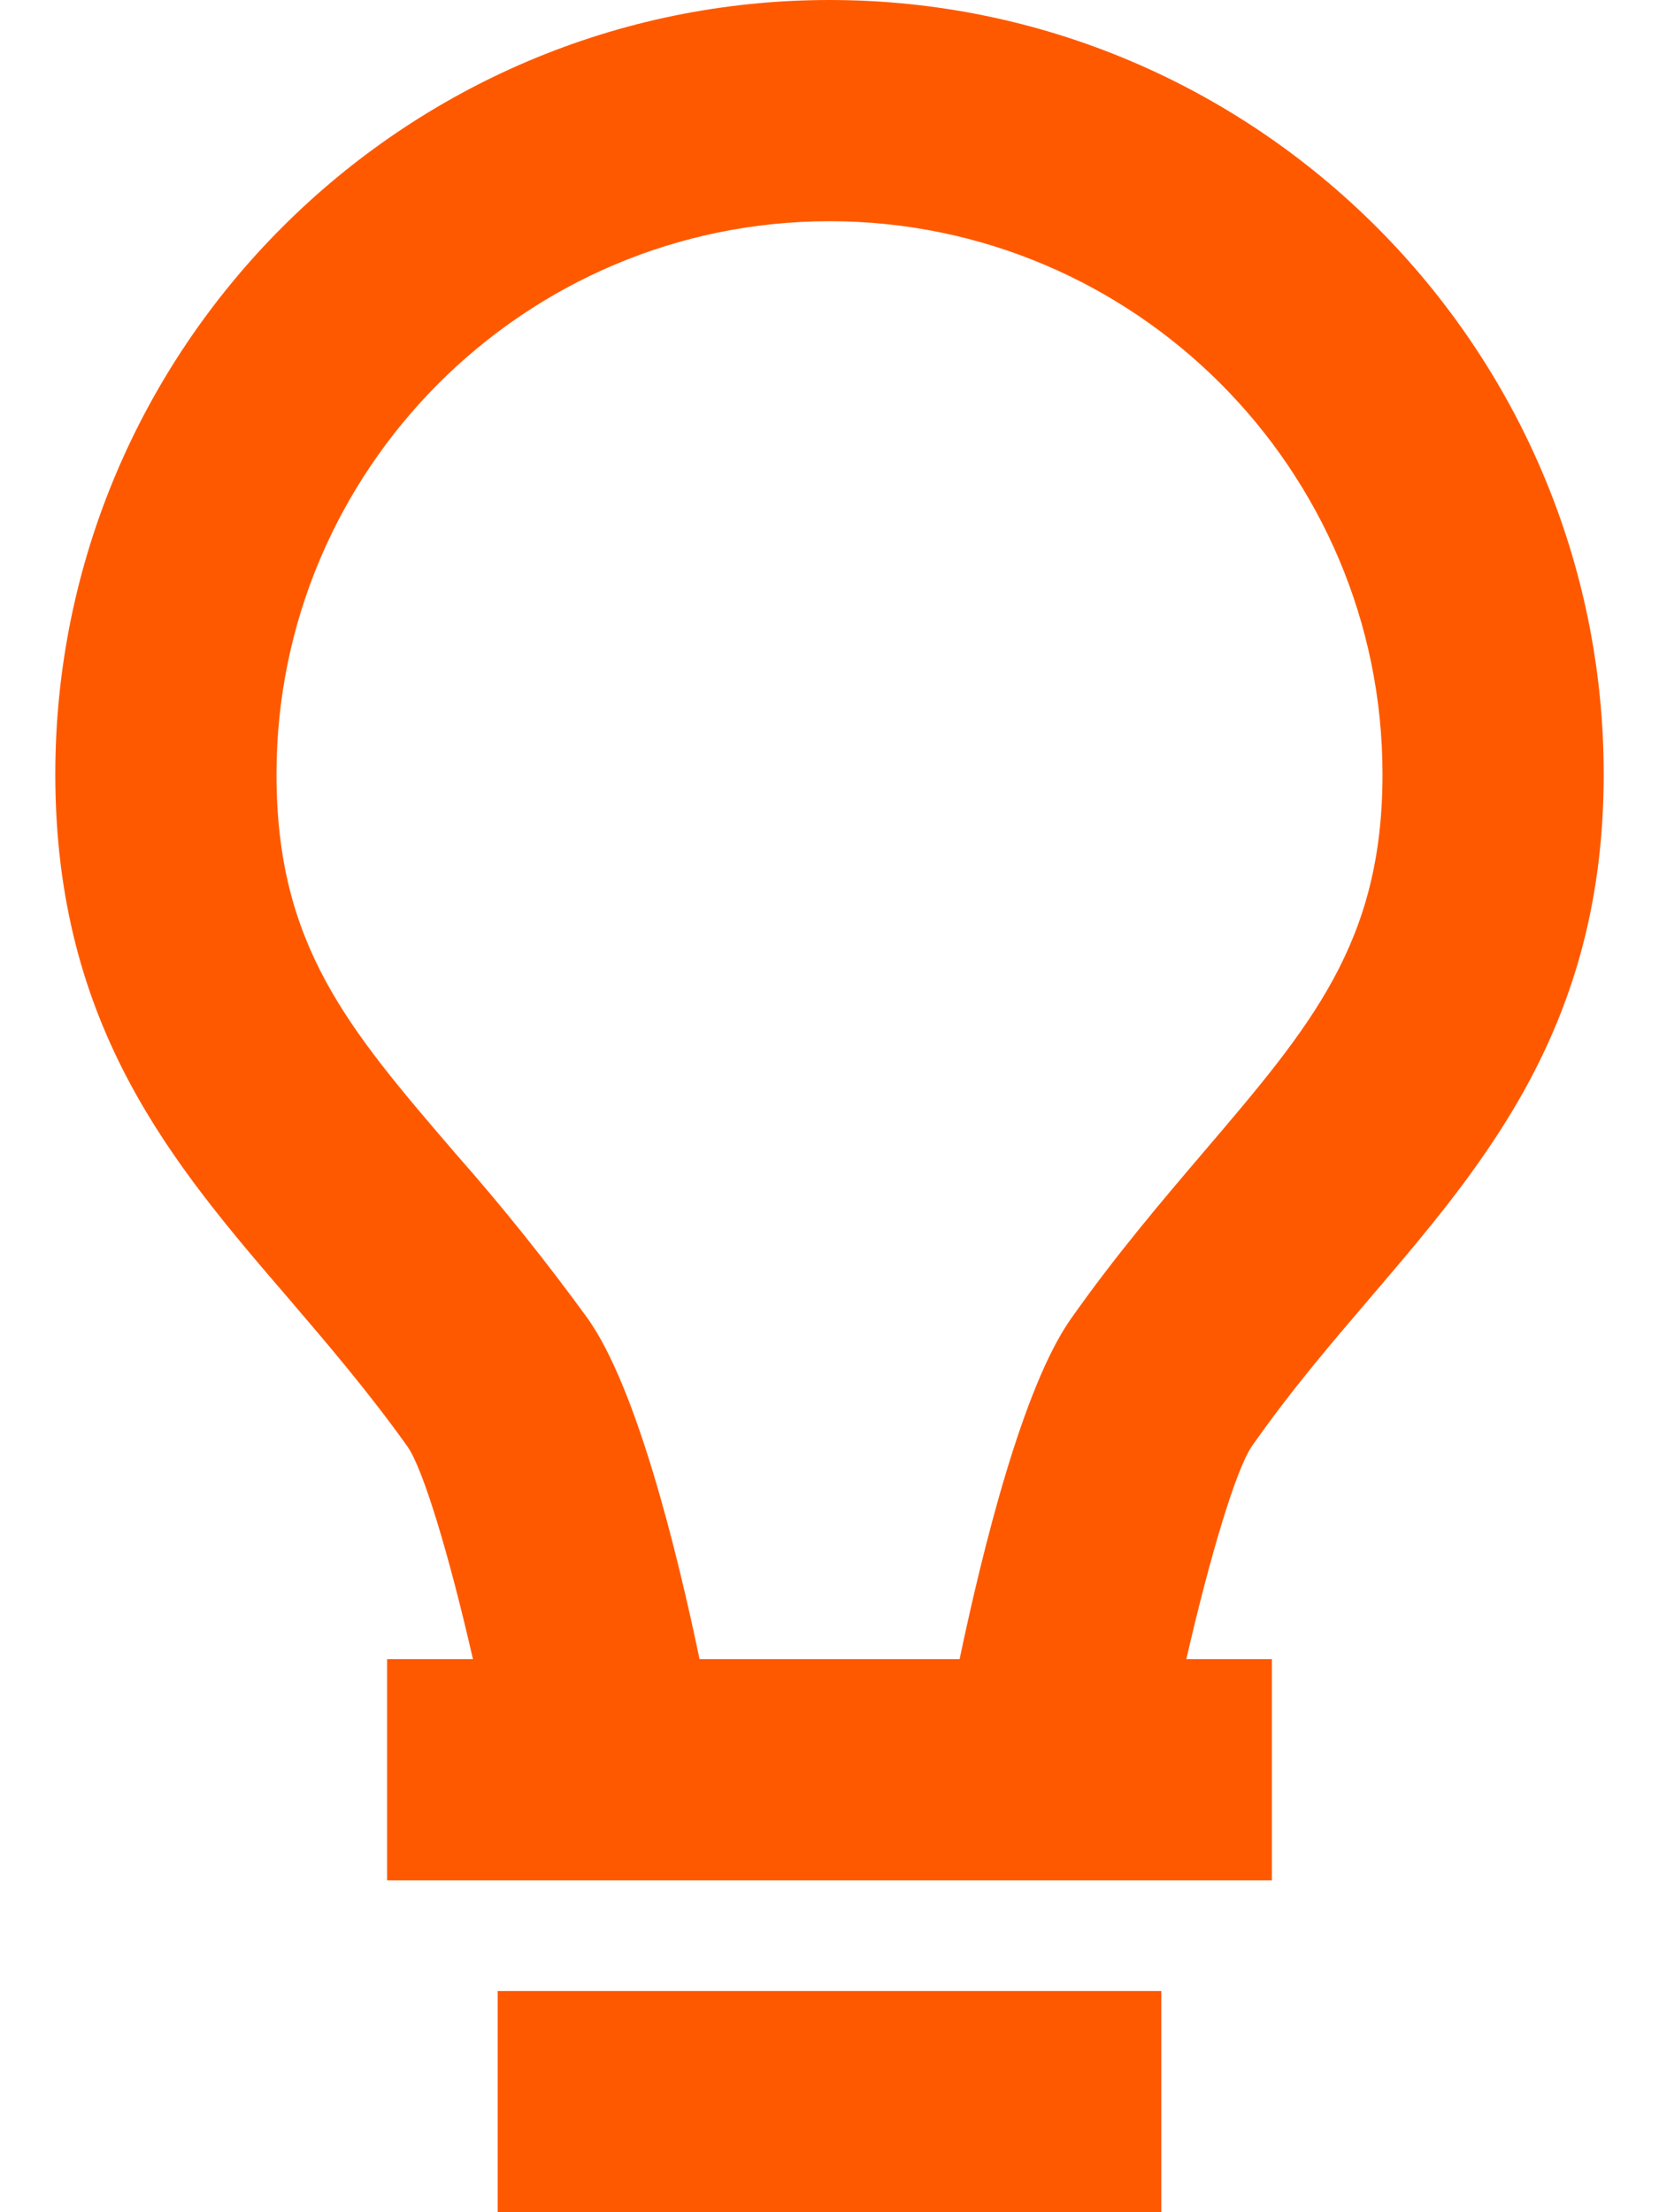<svg width="12" height="16" viewBox="0 0 12 16" fill="none" xmlns="http://www.w3.org/2000/svg">
<path d="M3.6 14.4H8.4V16H3.6V14.4ZM9.925 9.37C10.749 8.405 11.6 7.407 11.6 5.6C11.6 2.513 9.087 0 6 0C2.913 0 0.4 2.513 0.4 5.6C0.4 7.428 1.254 8.422 2.081 9.384C2.367 9.718 2.664 10.065 2.948 10.463C3.063 10.628 3.252 11.26 3.421 12H2.8V13.6H9.2V12H8.581C8.751 11.258 8.941 10.625 9.055 10.46C9.337 10.057 9.636 9.708 9.925 9.37ZM7.745 9.54C7.398 10.034 7.109 11.2 6.941 12H5.06C4.893 11.198 4.602 10.03 4.251 9.536C3.951 9.123 3.632 8.725 3.294 8.342C2.515 7.435 2 6.835 2 5.6C2 3.394 3.794 1.6 6 1.6C8.205 1.6 10 3.394 10 5.6C10 6.817 9.485 7.419 8.708 8.33C8.409 8.681 8.071 9.077 7.745 9.54V9.54Z" fill="#FF5900"/>
</svg>

